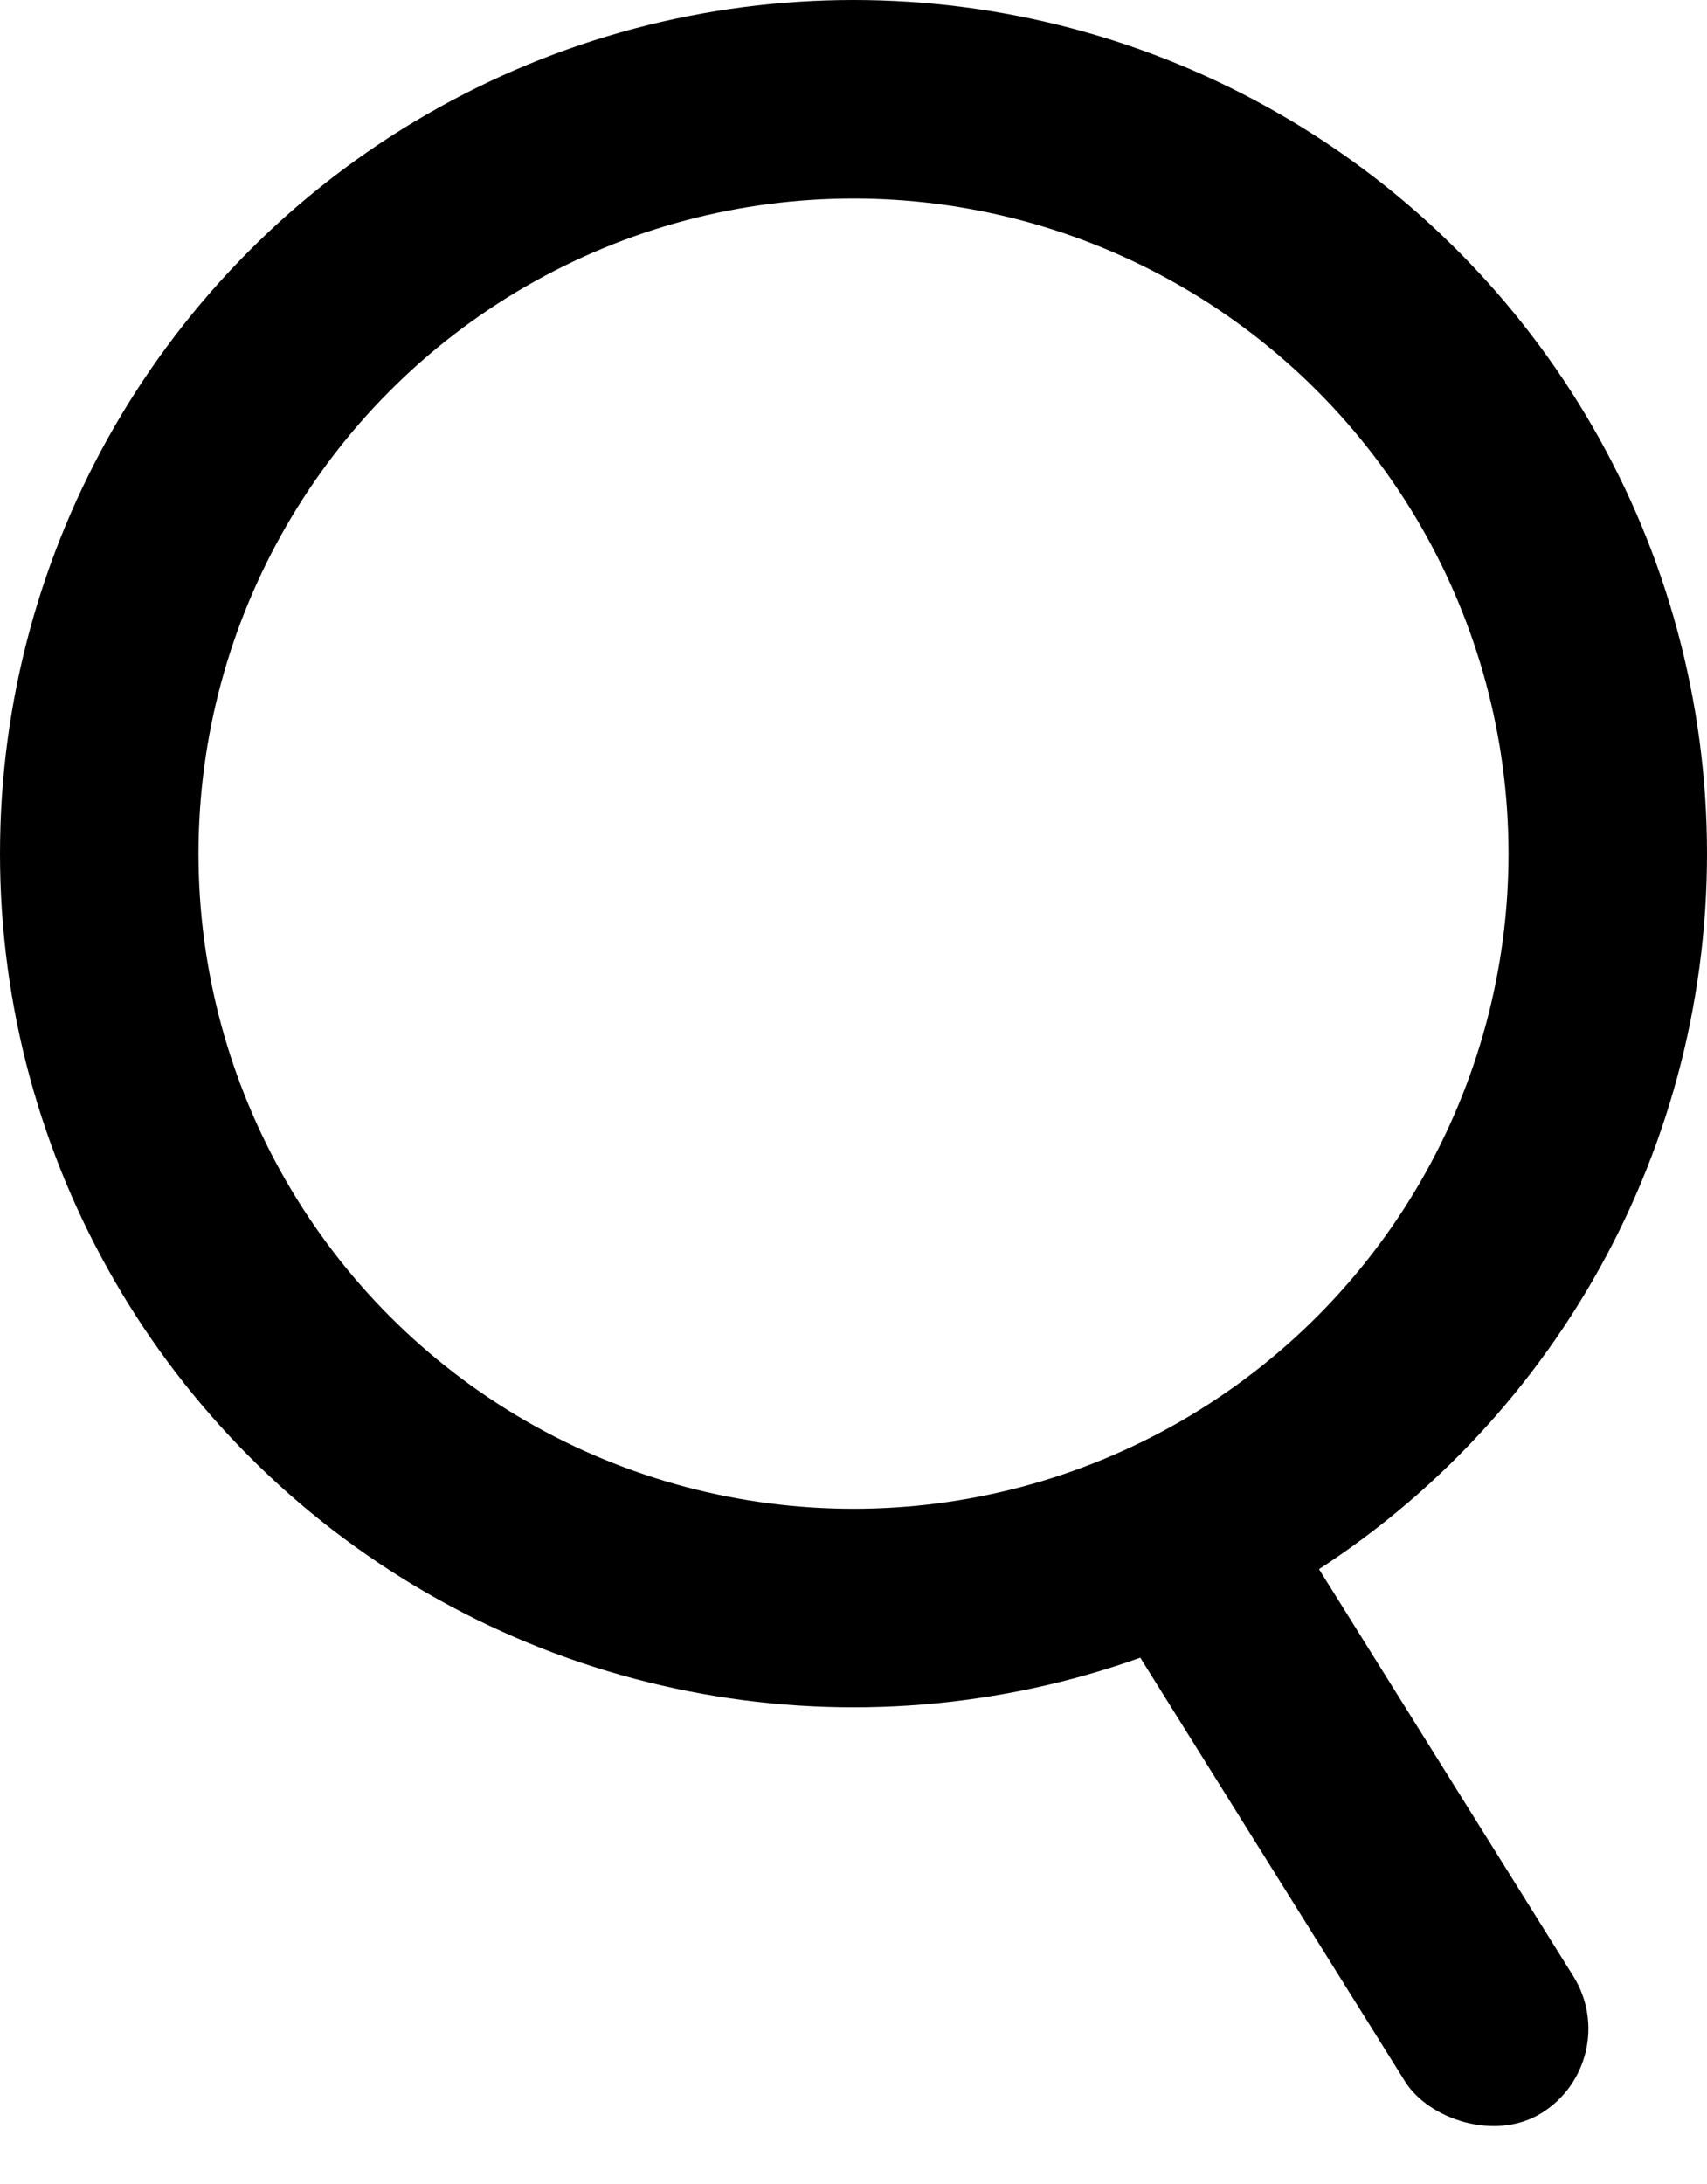 <svg width="86" height="110" viewBox="0 0 86 110" fill="none" xmlns="http://www.w3.org/2000/svg">
<circle cx="43" cy="43" r="38" stroke="black" stroke-width="10"/>
<rect x="54.886" y="79.401" width="10" height="35" rx="5" transform="rotate(-32 54.886 79.401)" fill="black"/>
</svg>
